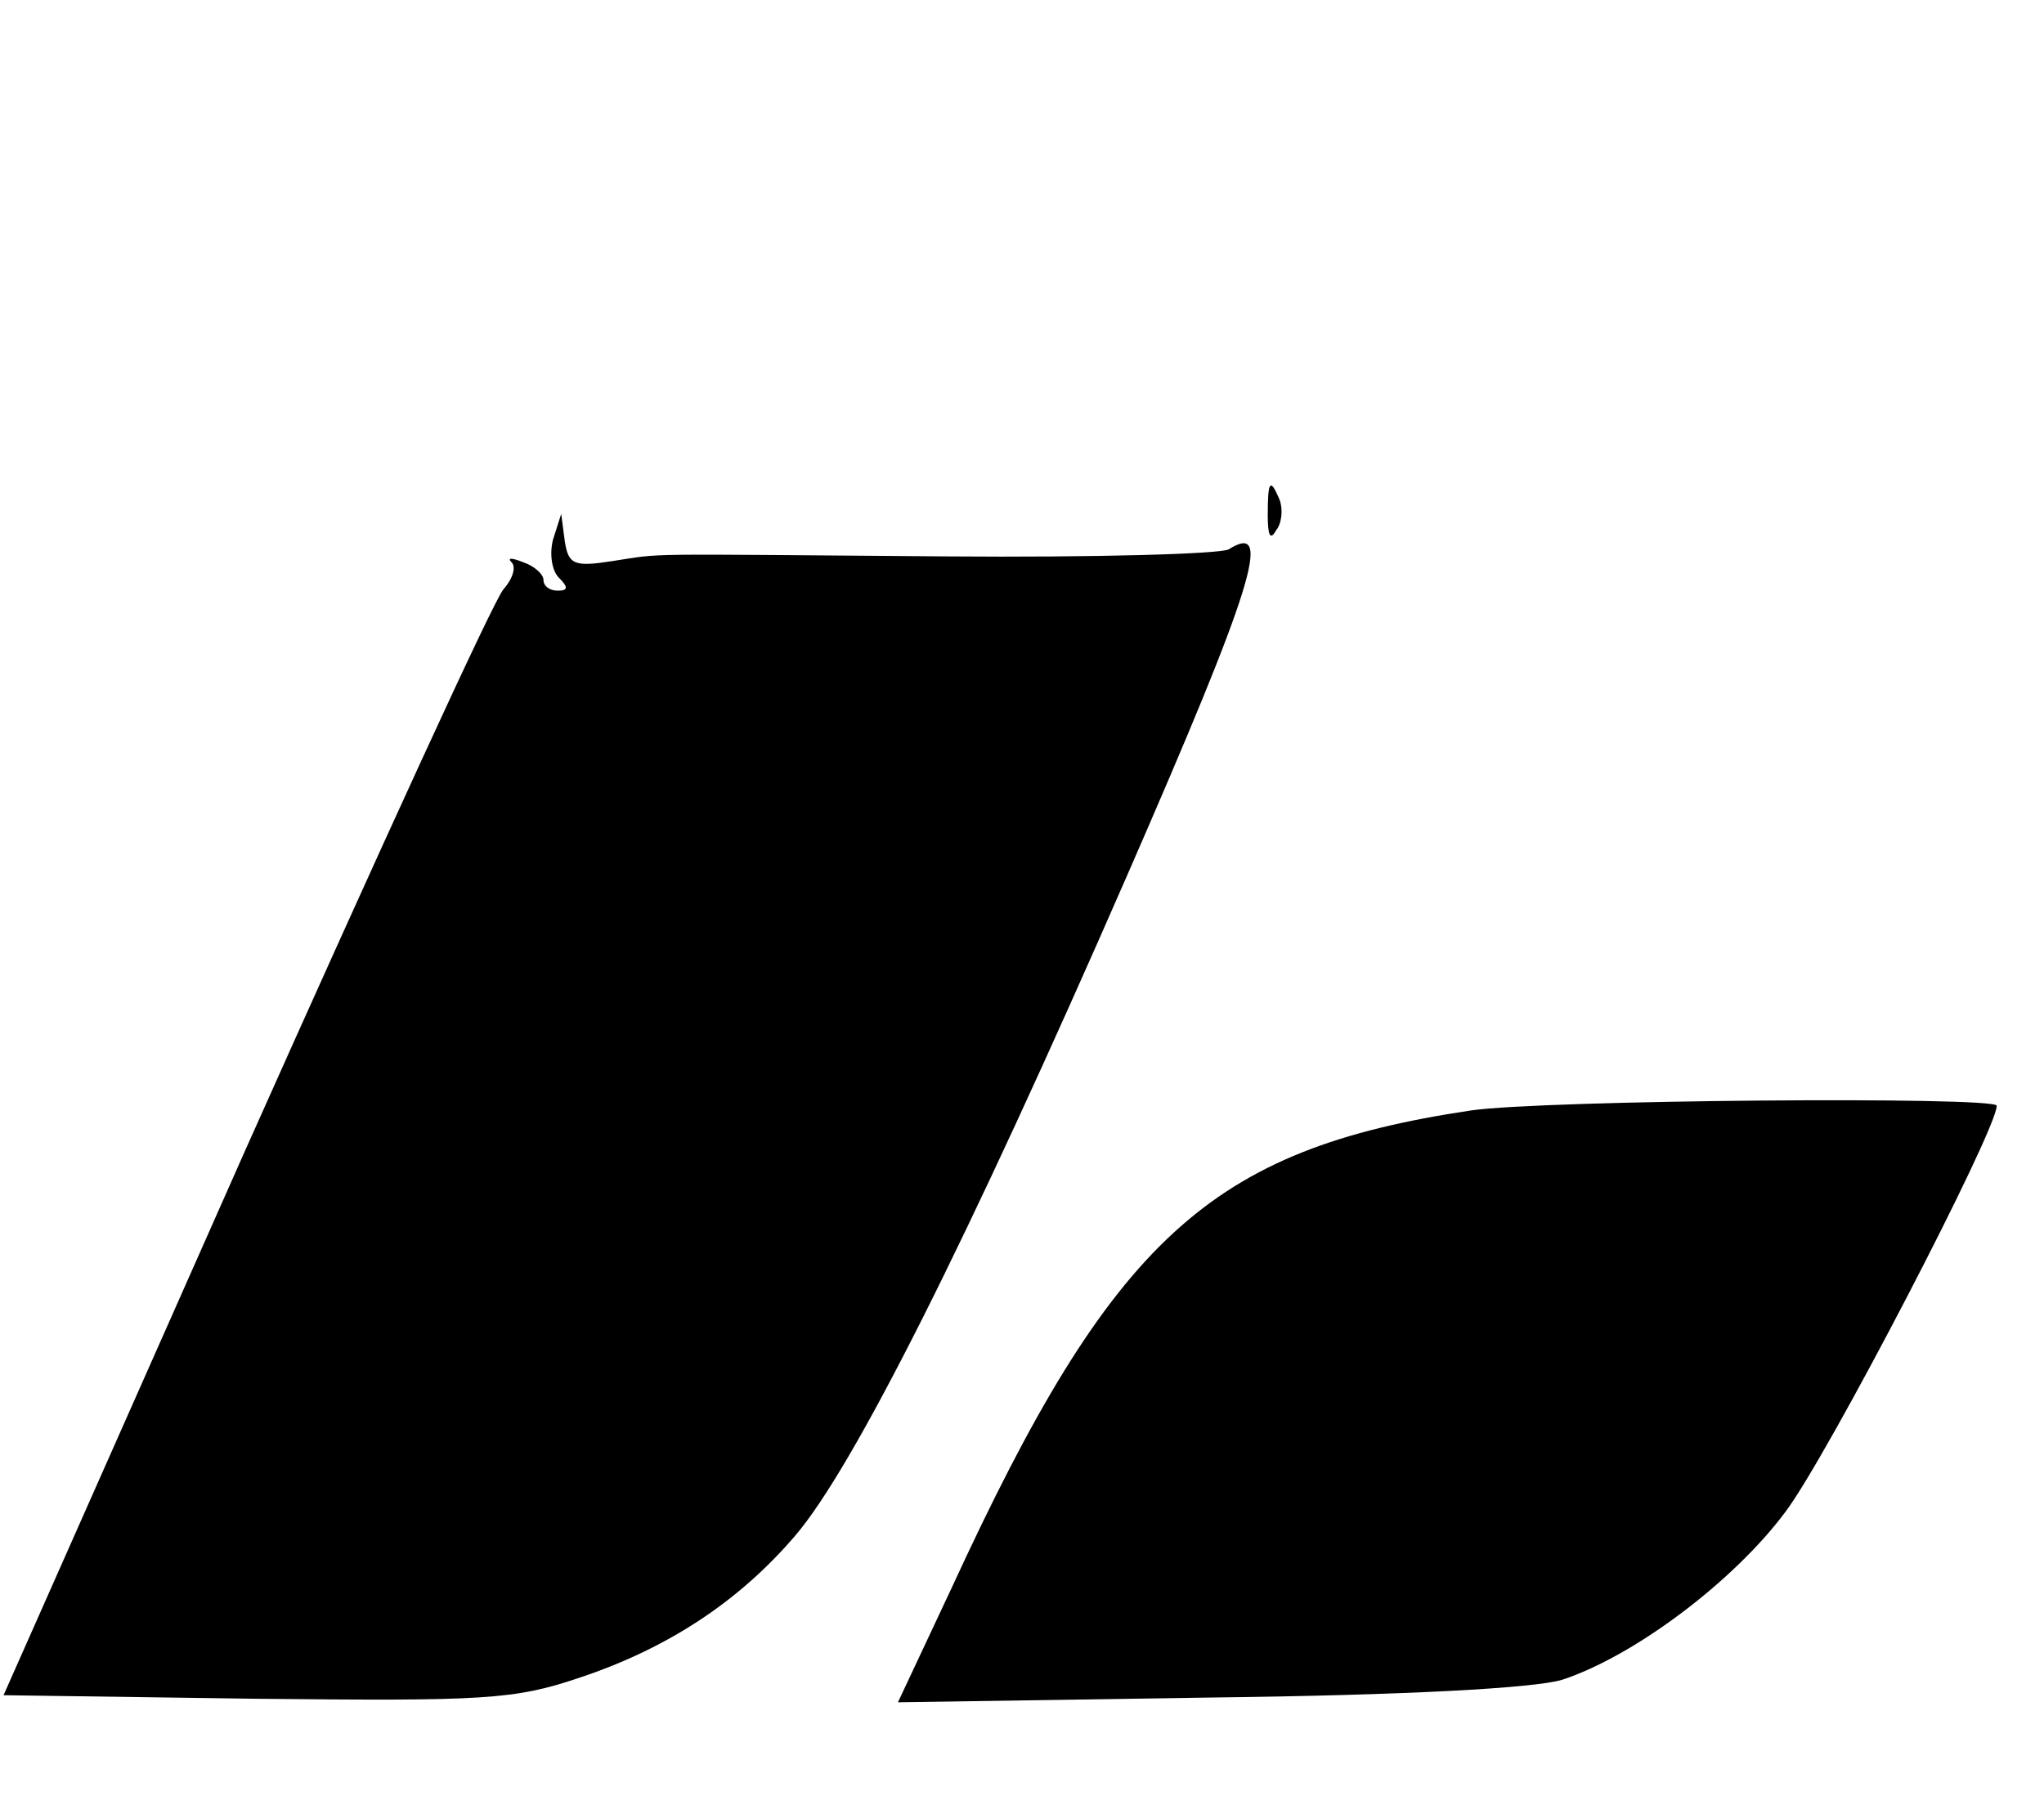 <?xml version="1.0" standalone="no"?>
<!DOCTYPE svg PUBLIC "-//W3C//DTD SVG 20010904//EN"
 "http://www.w3.org/TR/2001/REC-SVG-20010904/DTD/svg10.dtd">
<svg version="1.0" xmlns="http://www.w3.org/2000/svg"
 width="173pt" height="152pt" viewBox="0 0 173 152"
 preserveAspectRatio="xMidYMid meet">

<g transform="translate(0,152) scale(0.1,-0.1)"
fill="#000000" stroke="none">
<path d="M1073 1084 c0 -17 2 -22 7 -13 5 6 6 18 3 26 -8 19 -10 16 -10 -13z"/>
<path d="M468 1063 c-3 -12 -1 -26 5 -32 8 -8 8 -11 -1 -11 -7 0 -12 4 -12 9
0 5 -8 12 -17 15 -10 4 -14 4 -10 0 4 -4 1 -14 -7 -23 -8 -9 -106 -223 -219
-476 l-204 -460 213 -3 c194 -2 219 -1 275 18 75 25 135 65 182 120 49 57 146
250 281 559 107 245 124 300 86 276 -7 -4 -114 -7 -238 -6 -269 2 -238 3 -284
-4 -32 -5 -37 -3 -40 17 l-3 23 -7 -22z"/>
<path d="M1245 580 c-221 -33 -303 -108 -439 -403 l-46 -98 263 4 c169 2 275
8 299 15 61 20 145 83 189 142 35 46 179 323 179 344 0 8 -383 5 -445 -4z"/>
</g>
</svg>
